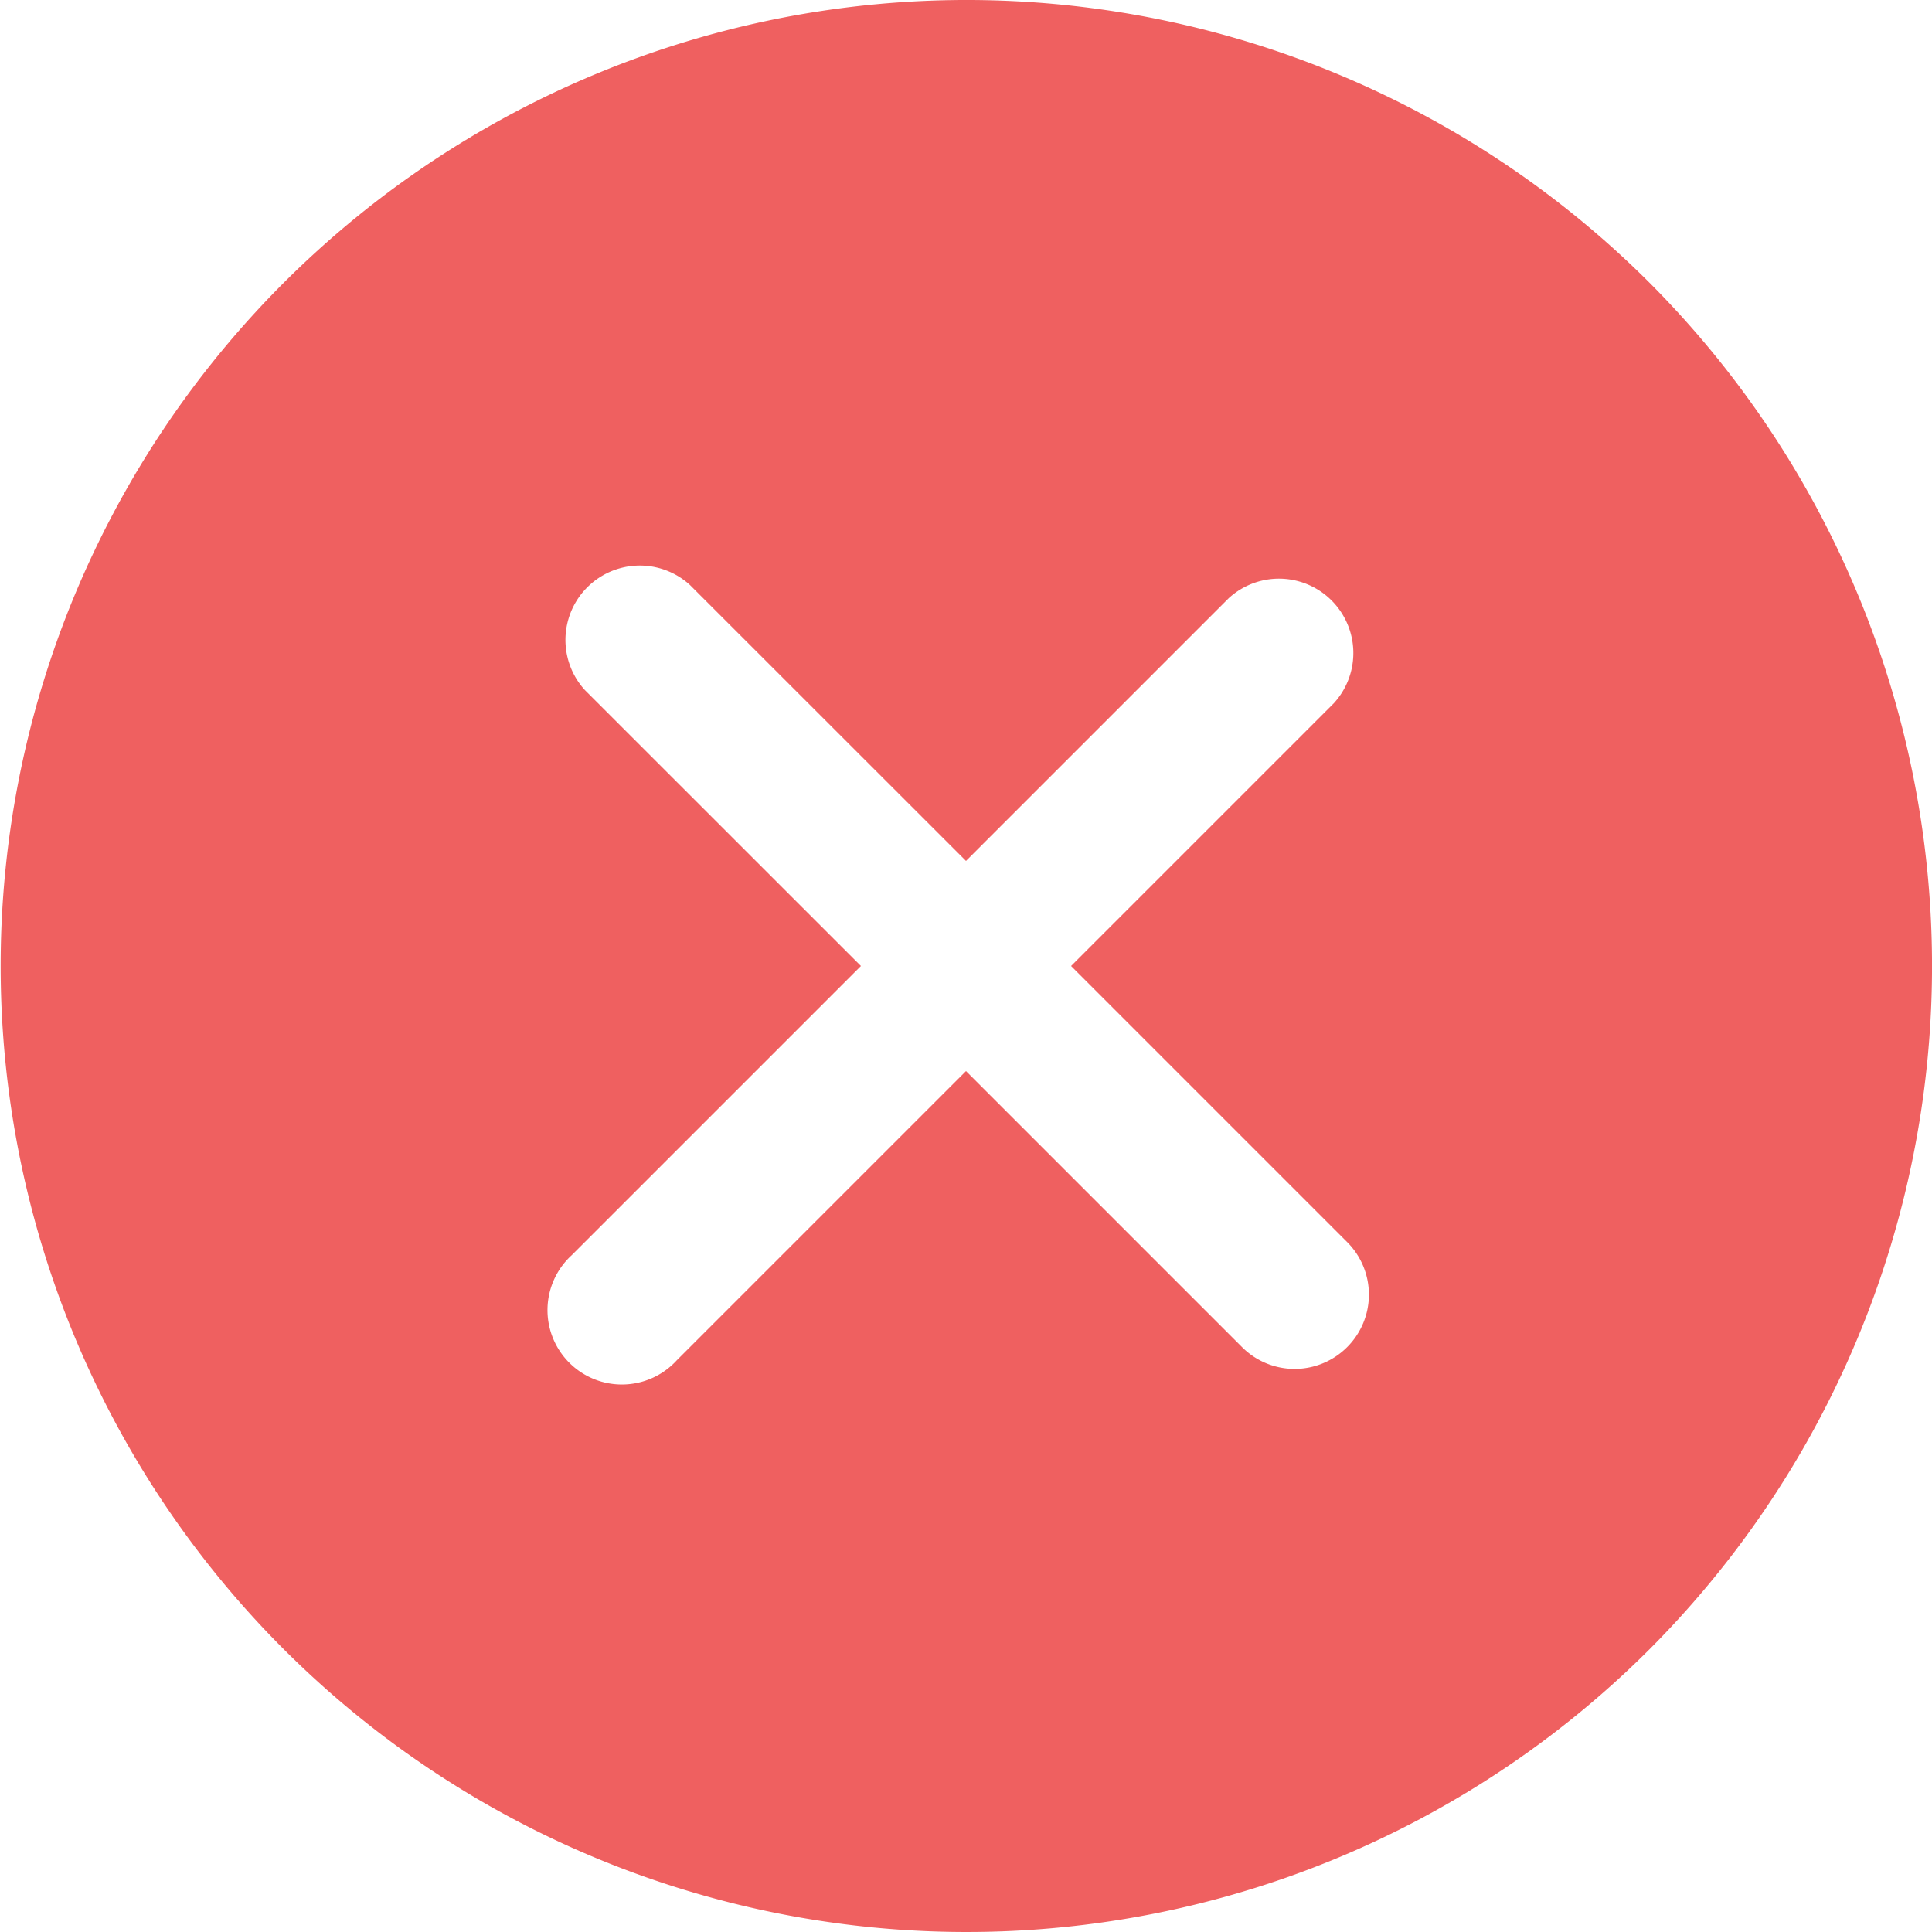 <svg xmlns="http://www.w3.org/2000/svg" xmlns:xlink="http://www.w3.org/1999/xlink" width="18" height="18" viewBox="0 0 18 18"><defs><style>.a{fill:#ef6060;}.b{clip-path:url(#a);}</style><clipPath id="a"><rect class="a" width="18" height="18" transform="translate(508 665)"/></clipPath></defs><g class="b" transform="translate(-508 -665)"><g transform="translate(508 665)"><path class="a" d="M15.367,2.633a9,9,0,1,0,0,12.734A9.014,9.014,0,0,0,15.367,2.633Zm-2.816,9.918a.692.692,0,0,1-.979,0L9,9.979,6.306,12.673a.693.693,0,1,1-.979-.979L8.021,9,5.449,6.429a.693.693,0,0,1,.979-.979L9,8.021l2.449-2.449a.693.693,0,0,1,.979.979L9.979,9l2.571,2.571A.692.692,0,0,1,12.551,12.551Z"/></g></g></svg>